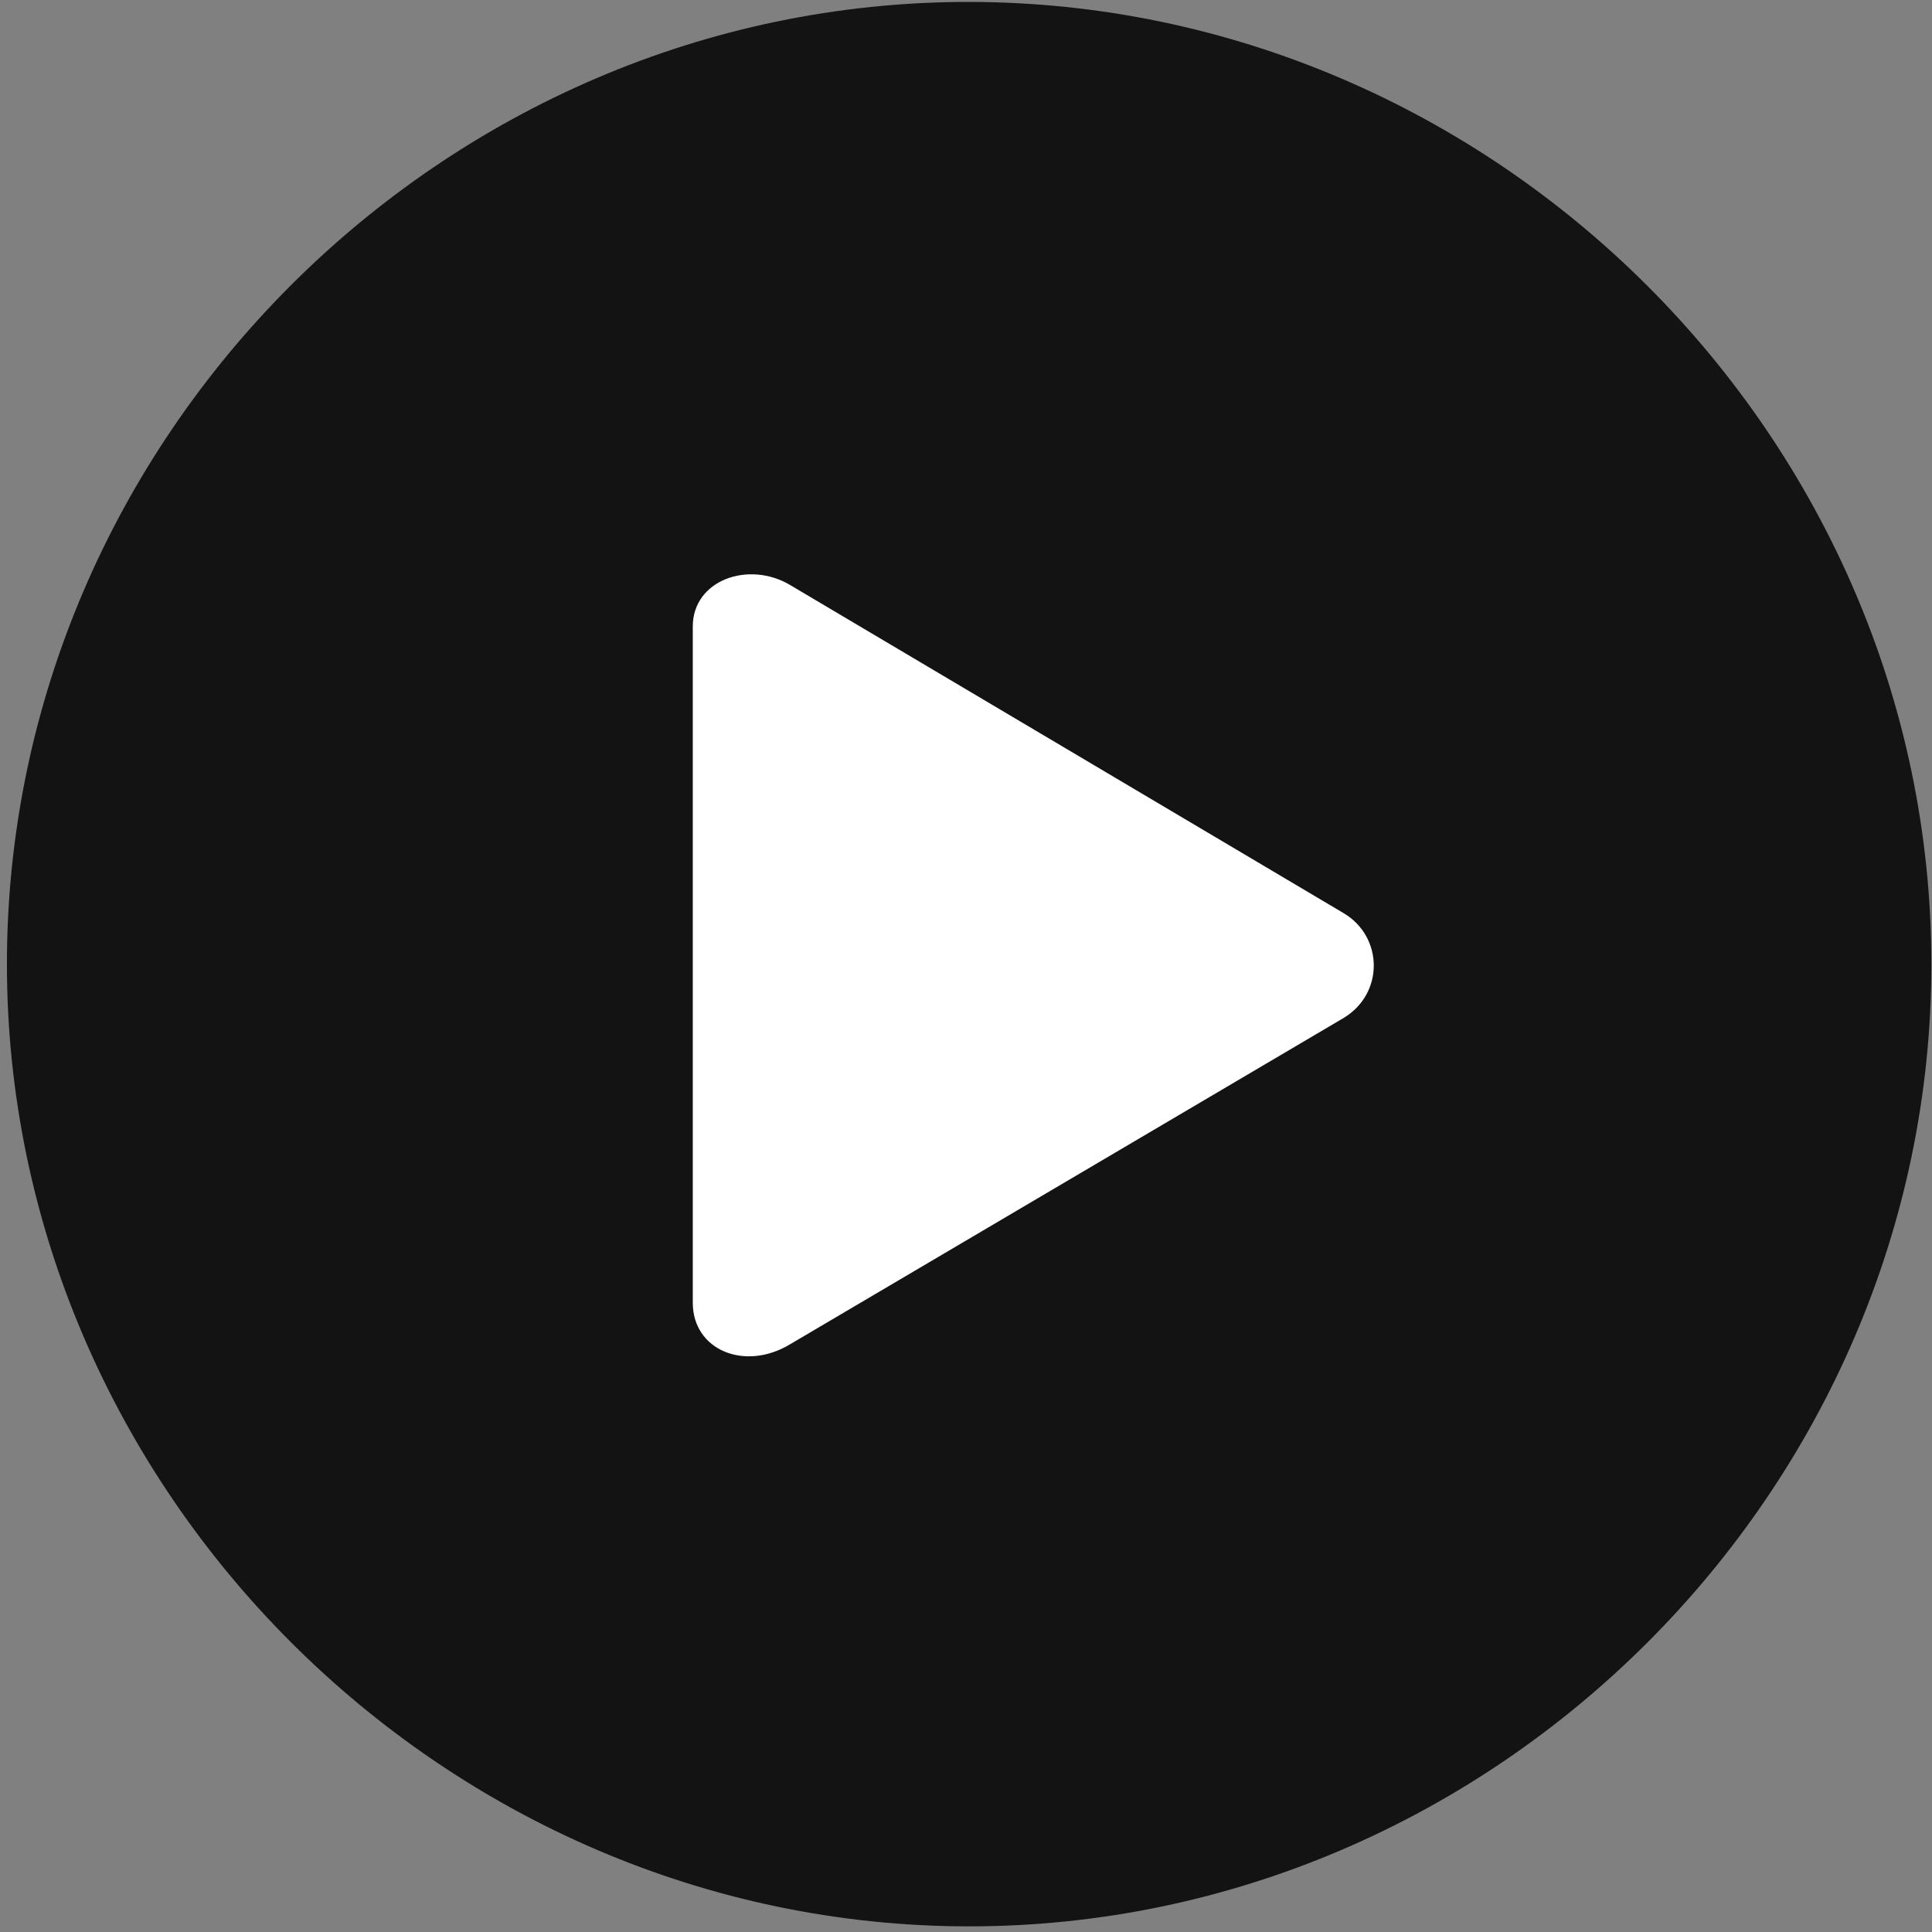 <svg width="24" height="24" viewBox="0 0 24 24" fill="none" xmlns="http://www.w3.org/2000/svg">
<rect x="0" y="0" width="24" height="24" fill="#808080" stroke="none"/>
<g clip-path="url(#clip0_2207_24675)">
<path d="M12.039 23.93C18.578 23.93 23.992 18.504 23.992 11.977C23.992 5.438 18.567 0.024 12.028 0.024C5.5 0.024 0.086 5.438 0.086 11.977C0.086 18.504 5.512 23.93 12.039 23.93Z" fill="black" fill-opacity="0.85"/>
<path d="M9.813 16.7C9.25 17.039 8.606 16.77 8.606 16.184V7.782C8.606 7.207 9.297 6.961 9.813 7.266L16.692 11.344C17.184 11.637 17.196 12.34 16.692 12.645L9.813 16.7Z" fill="white"/>
</g>
<defs>
<clipPath id="clip0_2207_24675">
<rect width="23.906" height="23.918" fill="white" transform="translate(0.086 0.024)"/>
</clipPath>
</defs>
</svg>
